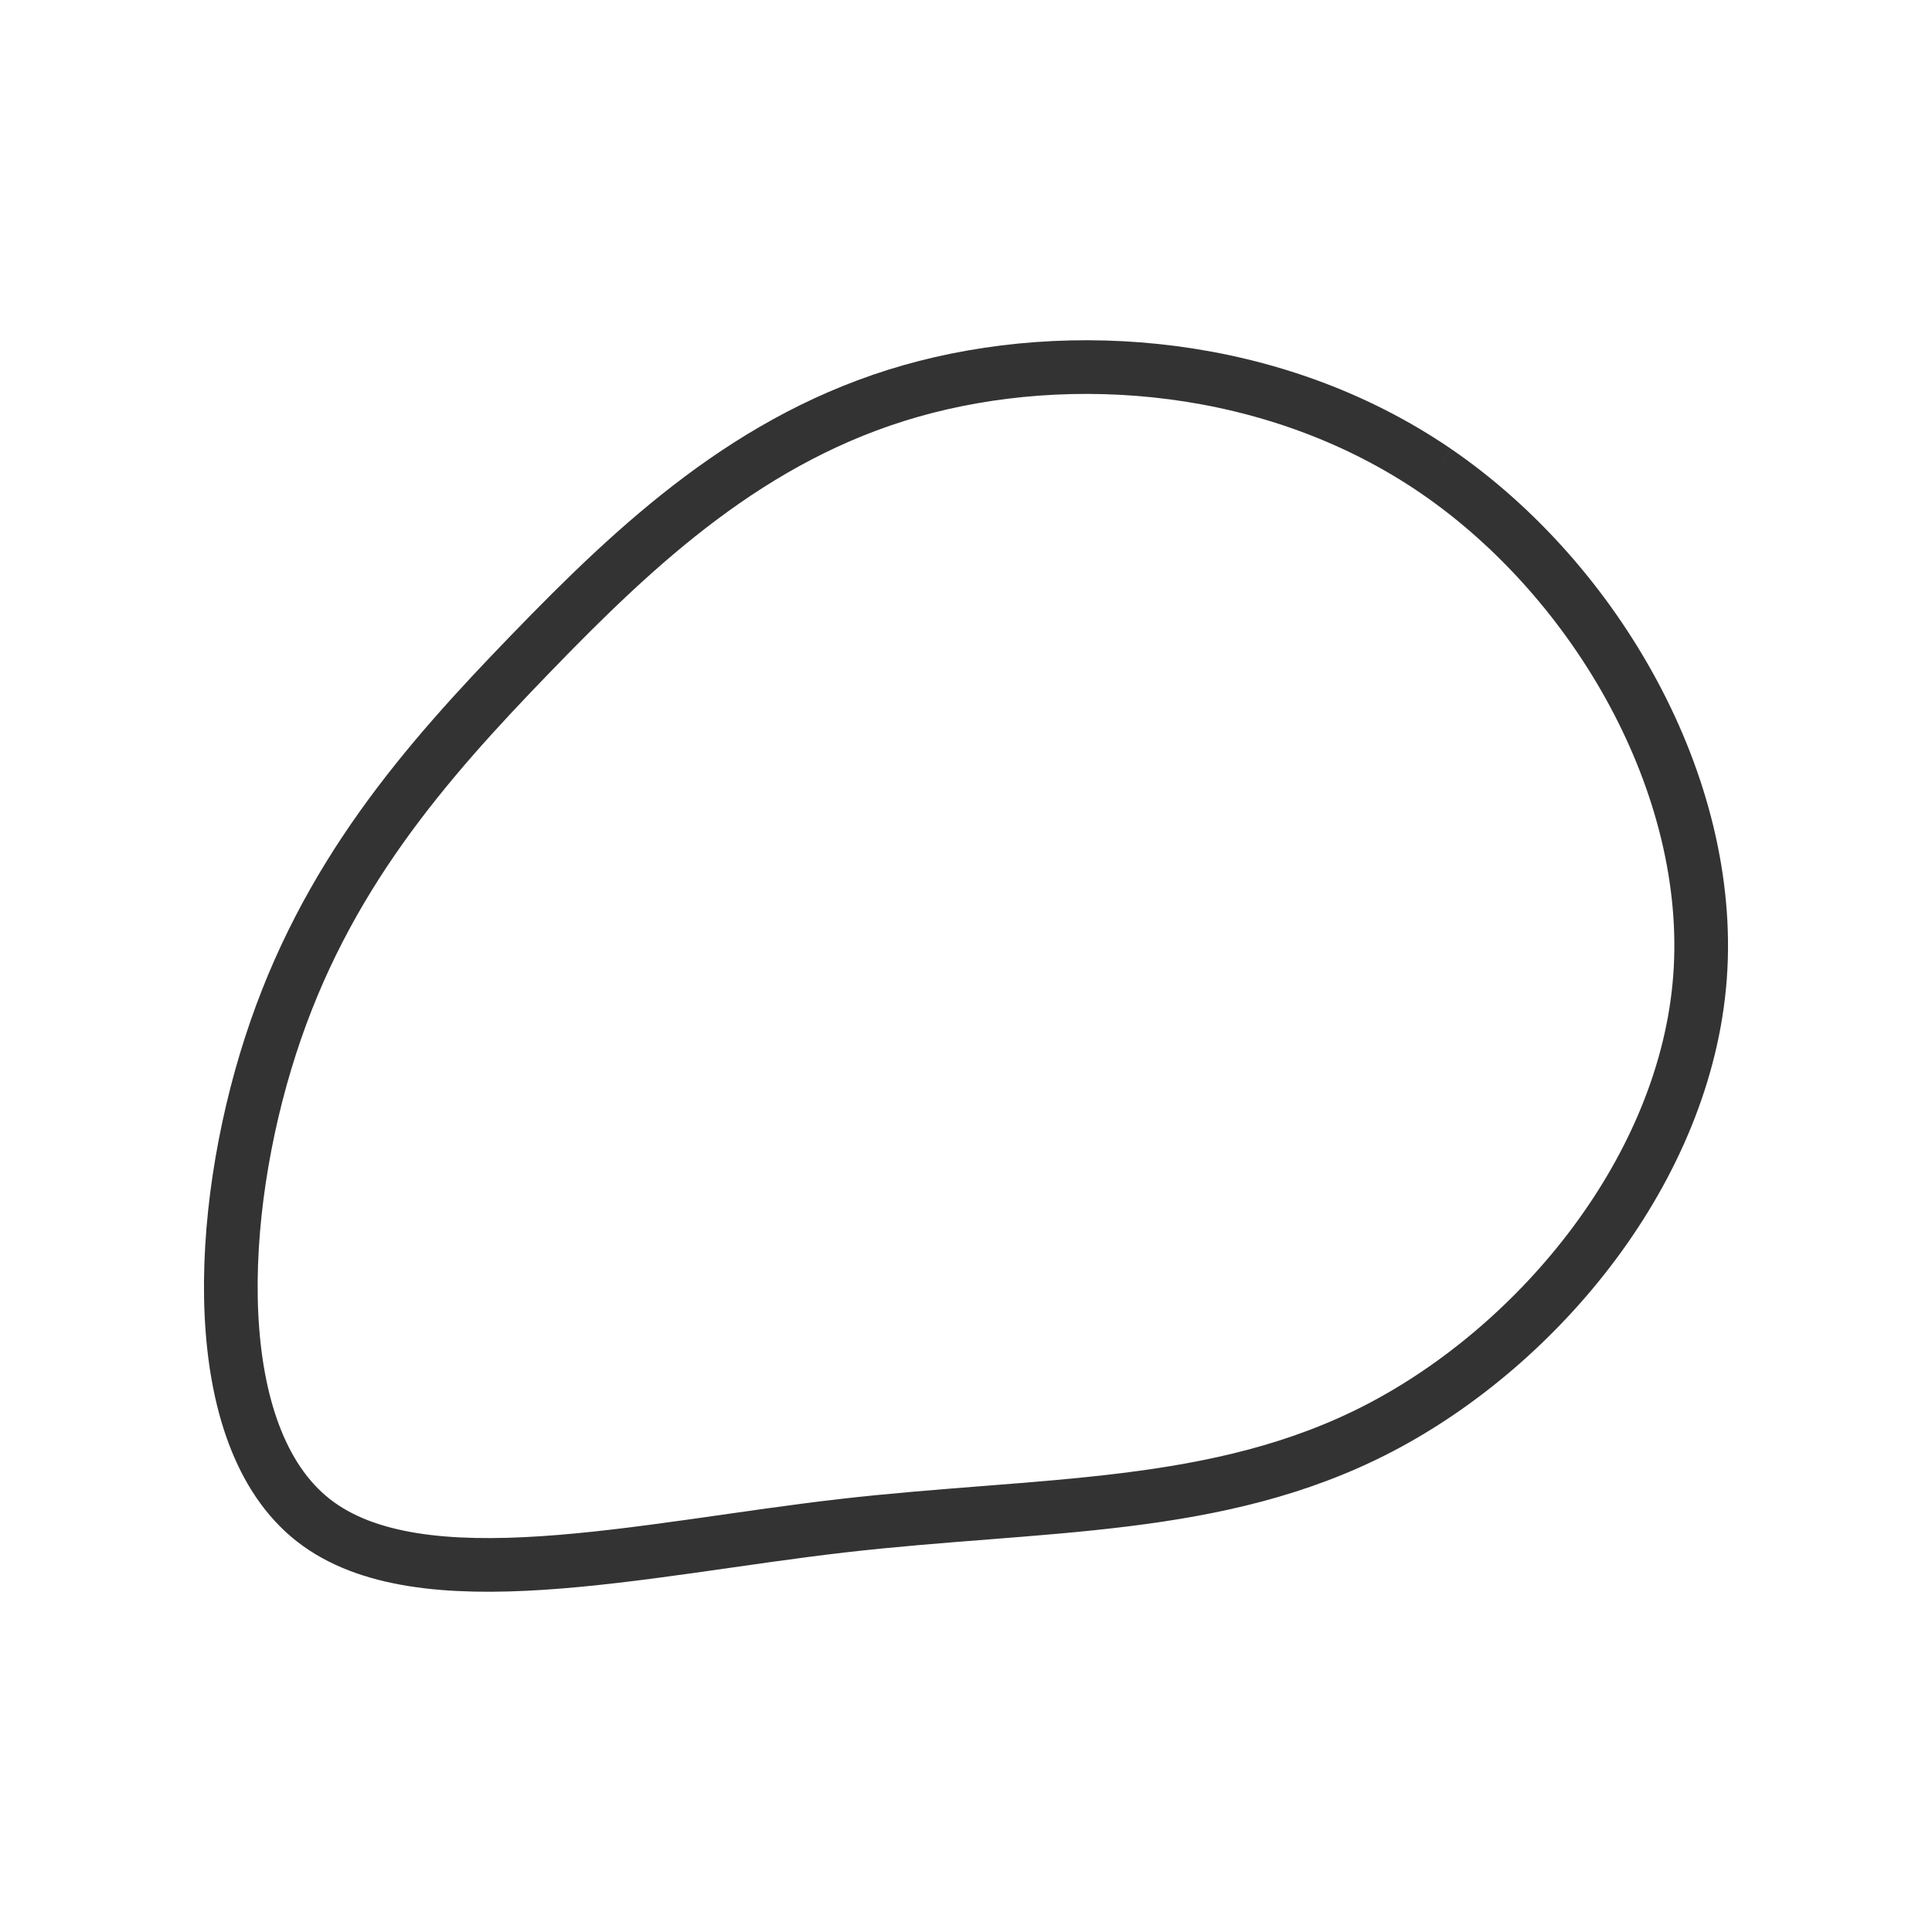 <svg id="visual" viewBox="0 0 900 900" width="900" height="900" xmlns="http://www.w3.org/2000/svg" xmlns:xlink="http://www.w3.org/1999/xlink" version="1.1"><g transform="translate(403.038 461.757)"><path d="M265.9 -242.3C340.9 -190.9 395.5 -95.5 388.9 -6.6C382.3 82.3 314.5 164.5 239.5 203.5C164.5 242.5 82.3 238.3 -10.7 249C-103.7 259.7 -207.4 285.4 -257.1 246.4C-306.8 207.4 -302.4 103.7 -277 25.3C-251.7 -53 -205.4 -106.1 -155.7 -157.4C-106.1 -208.7 -53 -258.4 21.2 -279.6C95.5 -300.8 190.9 -293.6 265.9 -242.3" fill="none" stroke="#333333" stroke-width="25"></path></g></svg>